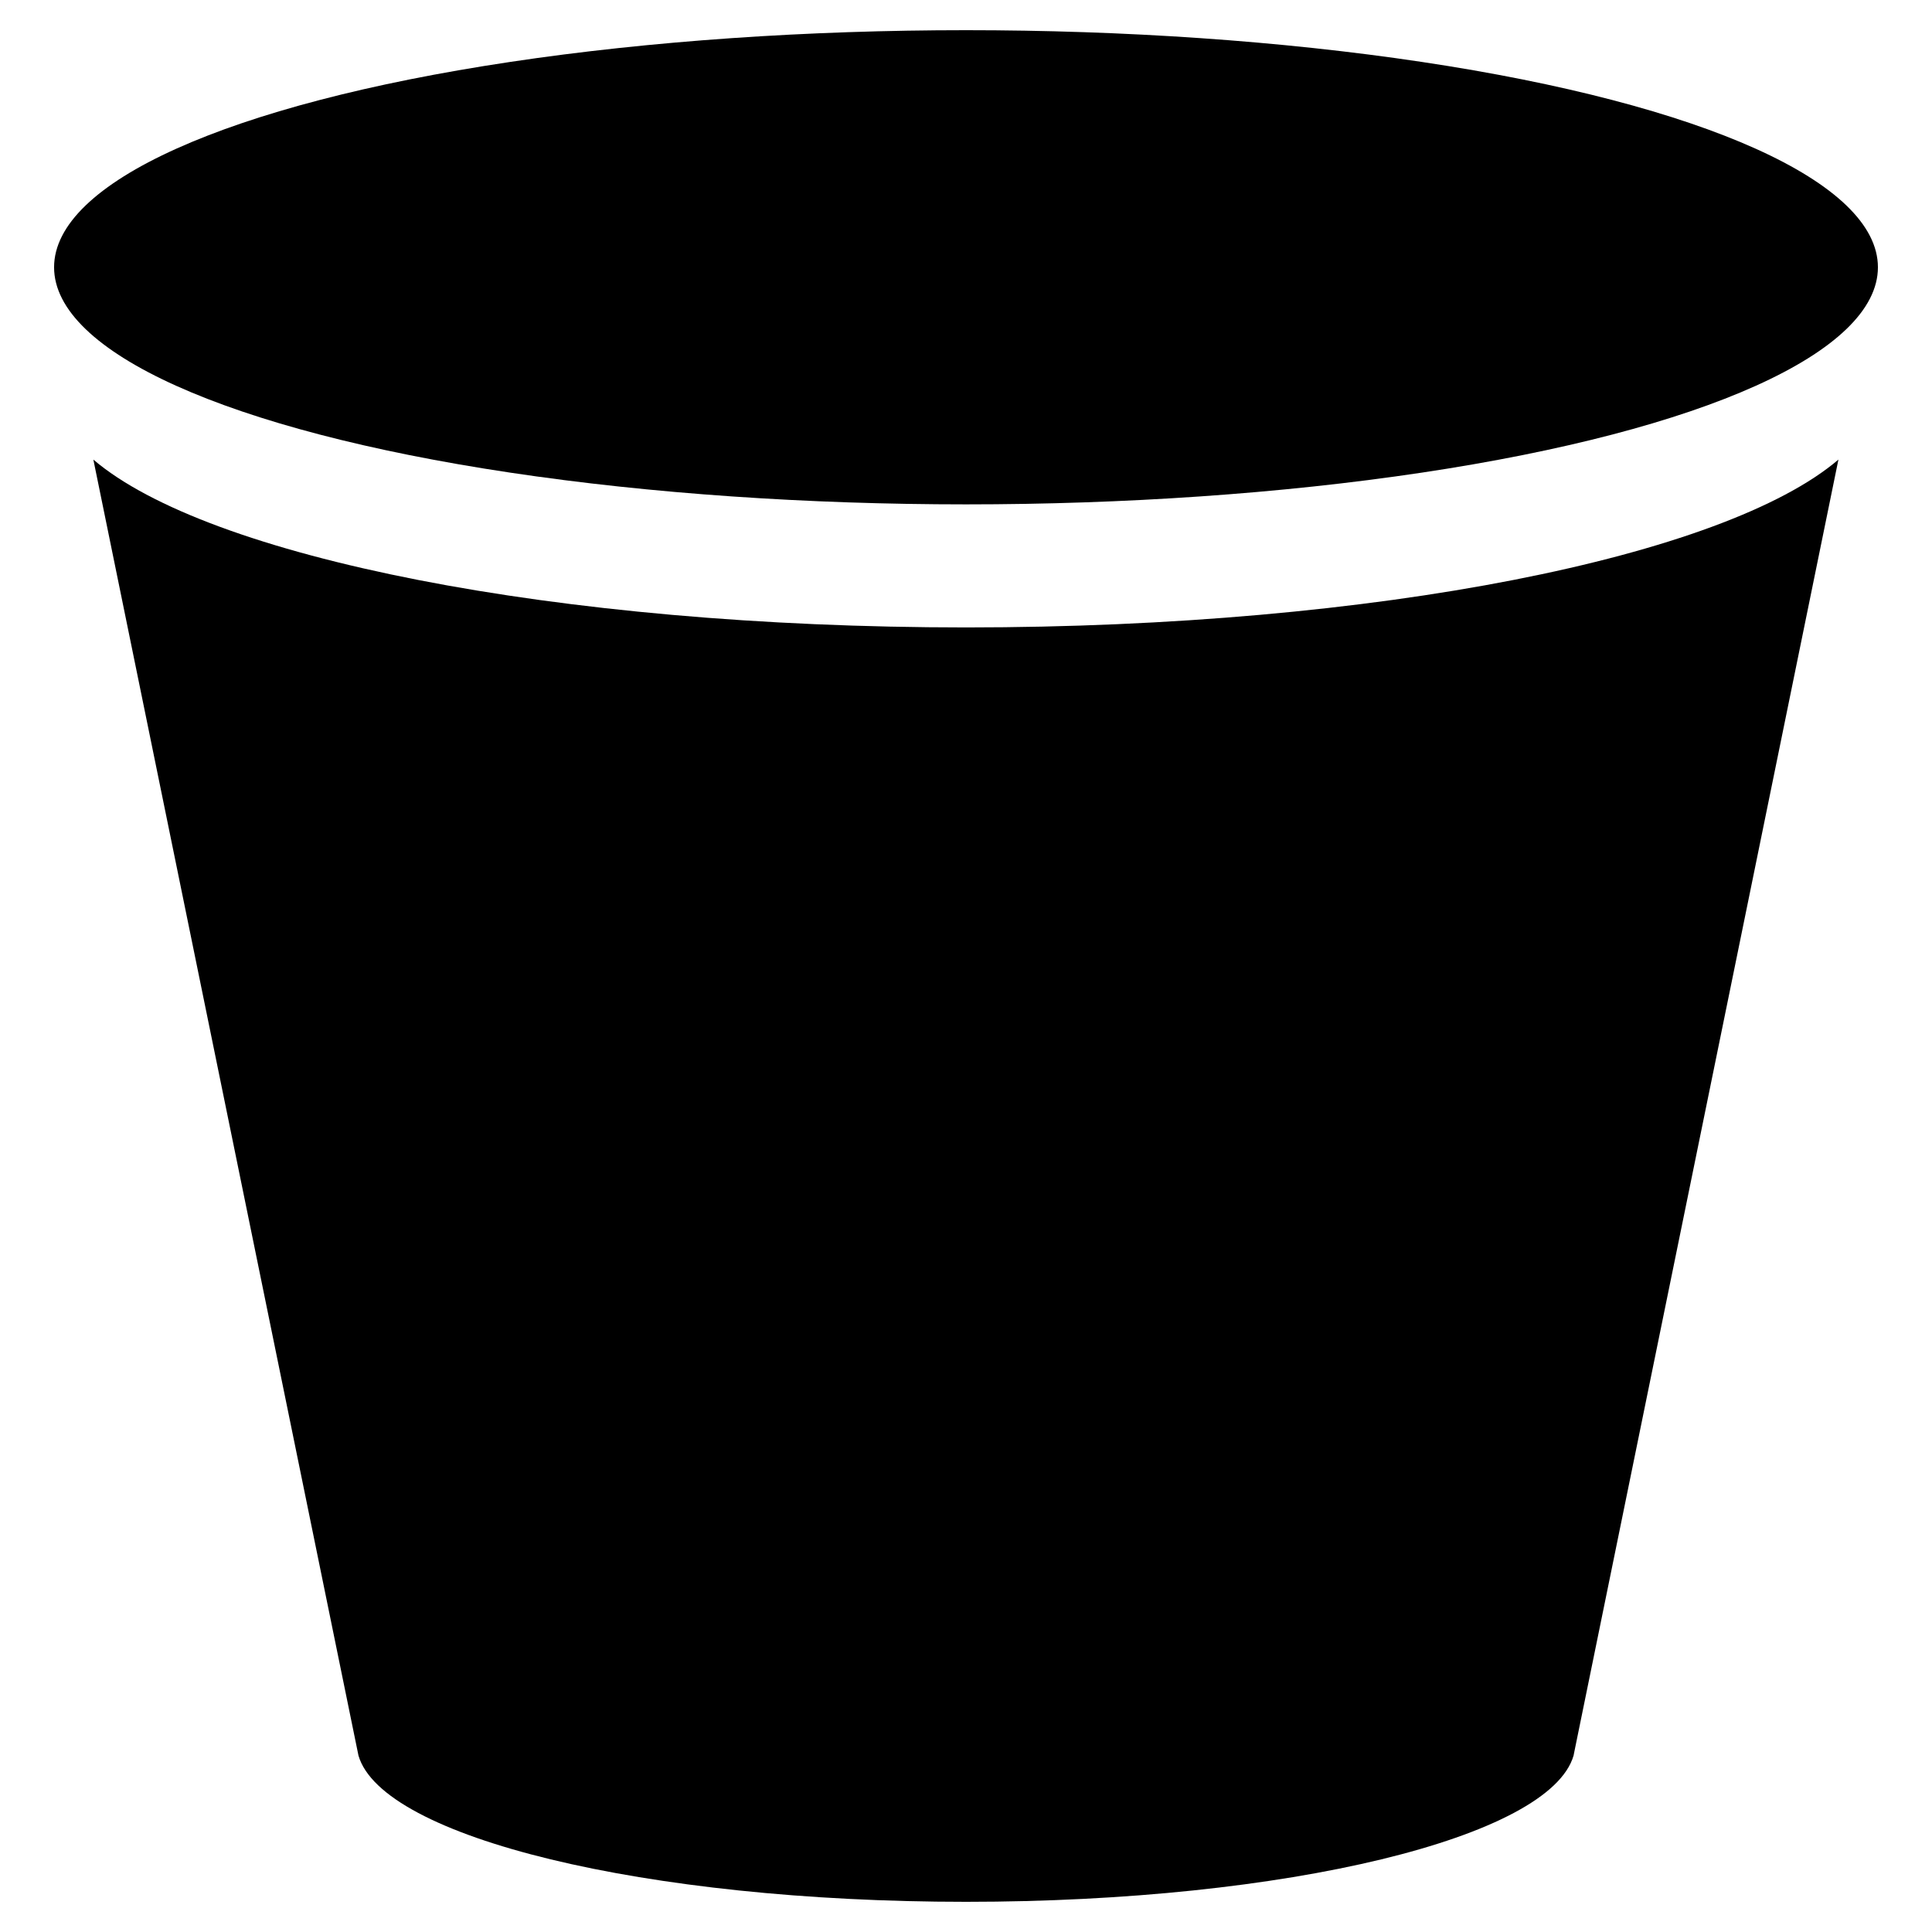 <svg id="Layer_1" data-name="Layer 1" xmlns="http://www.w3.org/2000/svg" viewBox="0 0 128 128">
  <ellipse cx="64" cy="17.708" rx="60.417" ry="15.708" />
  <path
    d="M121.8,30.449,104.336,115.9l-.082.408C102.691,121.732,85.264,126,64,126s-38.688-4.268-40.251-9.692c-.158-.766-17.564-85.859-17.564-85.859C13.733,36.892,36.761,41.569,64,41.569S114.273,36.879,121.8,30.449Z" />
</svg>